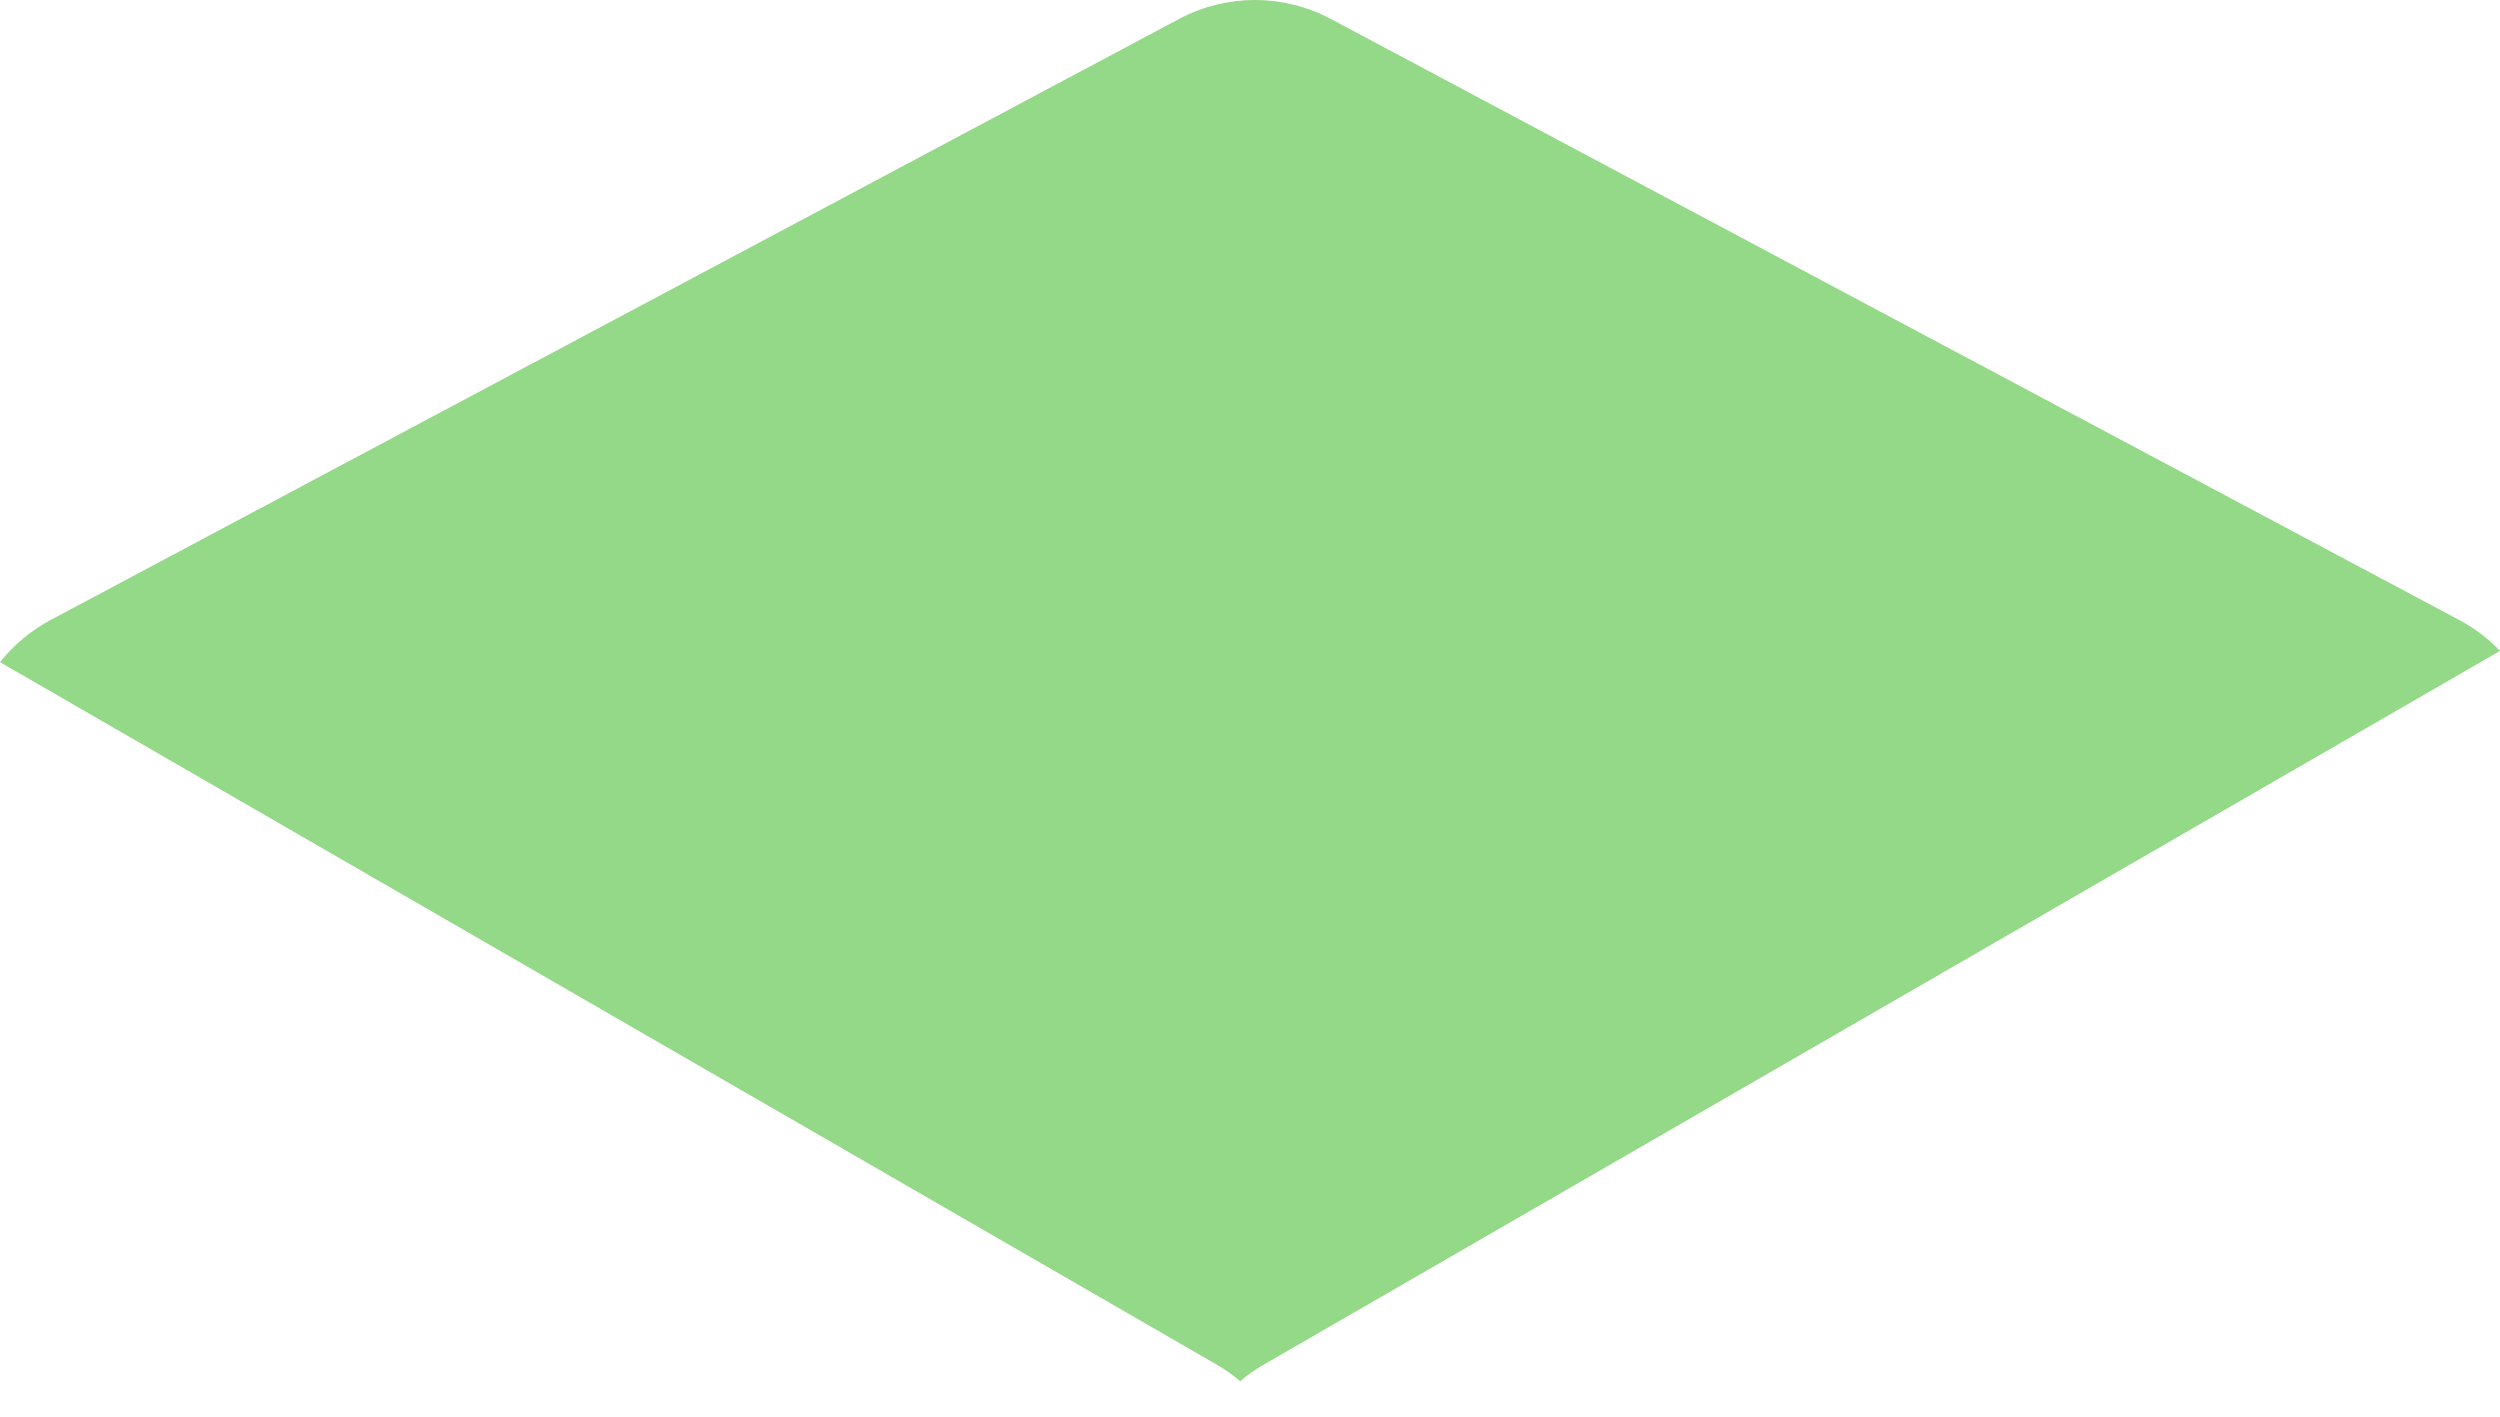 <svg width="30" height="17" viewBox="0 0 30 17" fill="none" xmlns="http://www.w3.org/2000/svg">
<path opacity="0.499" fill-rule="evenodd" clip-rule="evenodd" d="M0 7.946C0.163 7.741 0.368 7.568 0.607 7.44L14.15 0.227C14.718 -0.076 15.4 -0.076 15.969 0.227L29.511 7.44C29.696 7.538 29.86 7.664 30 7.811L15.152 16.383C15.054 16.439 14.964 16.504 14.882 16.575C14.8 16.504 14.71 16.439 14.613 16.383L0 7.946Z" fill="#28B30E"/>
</svg>
